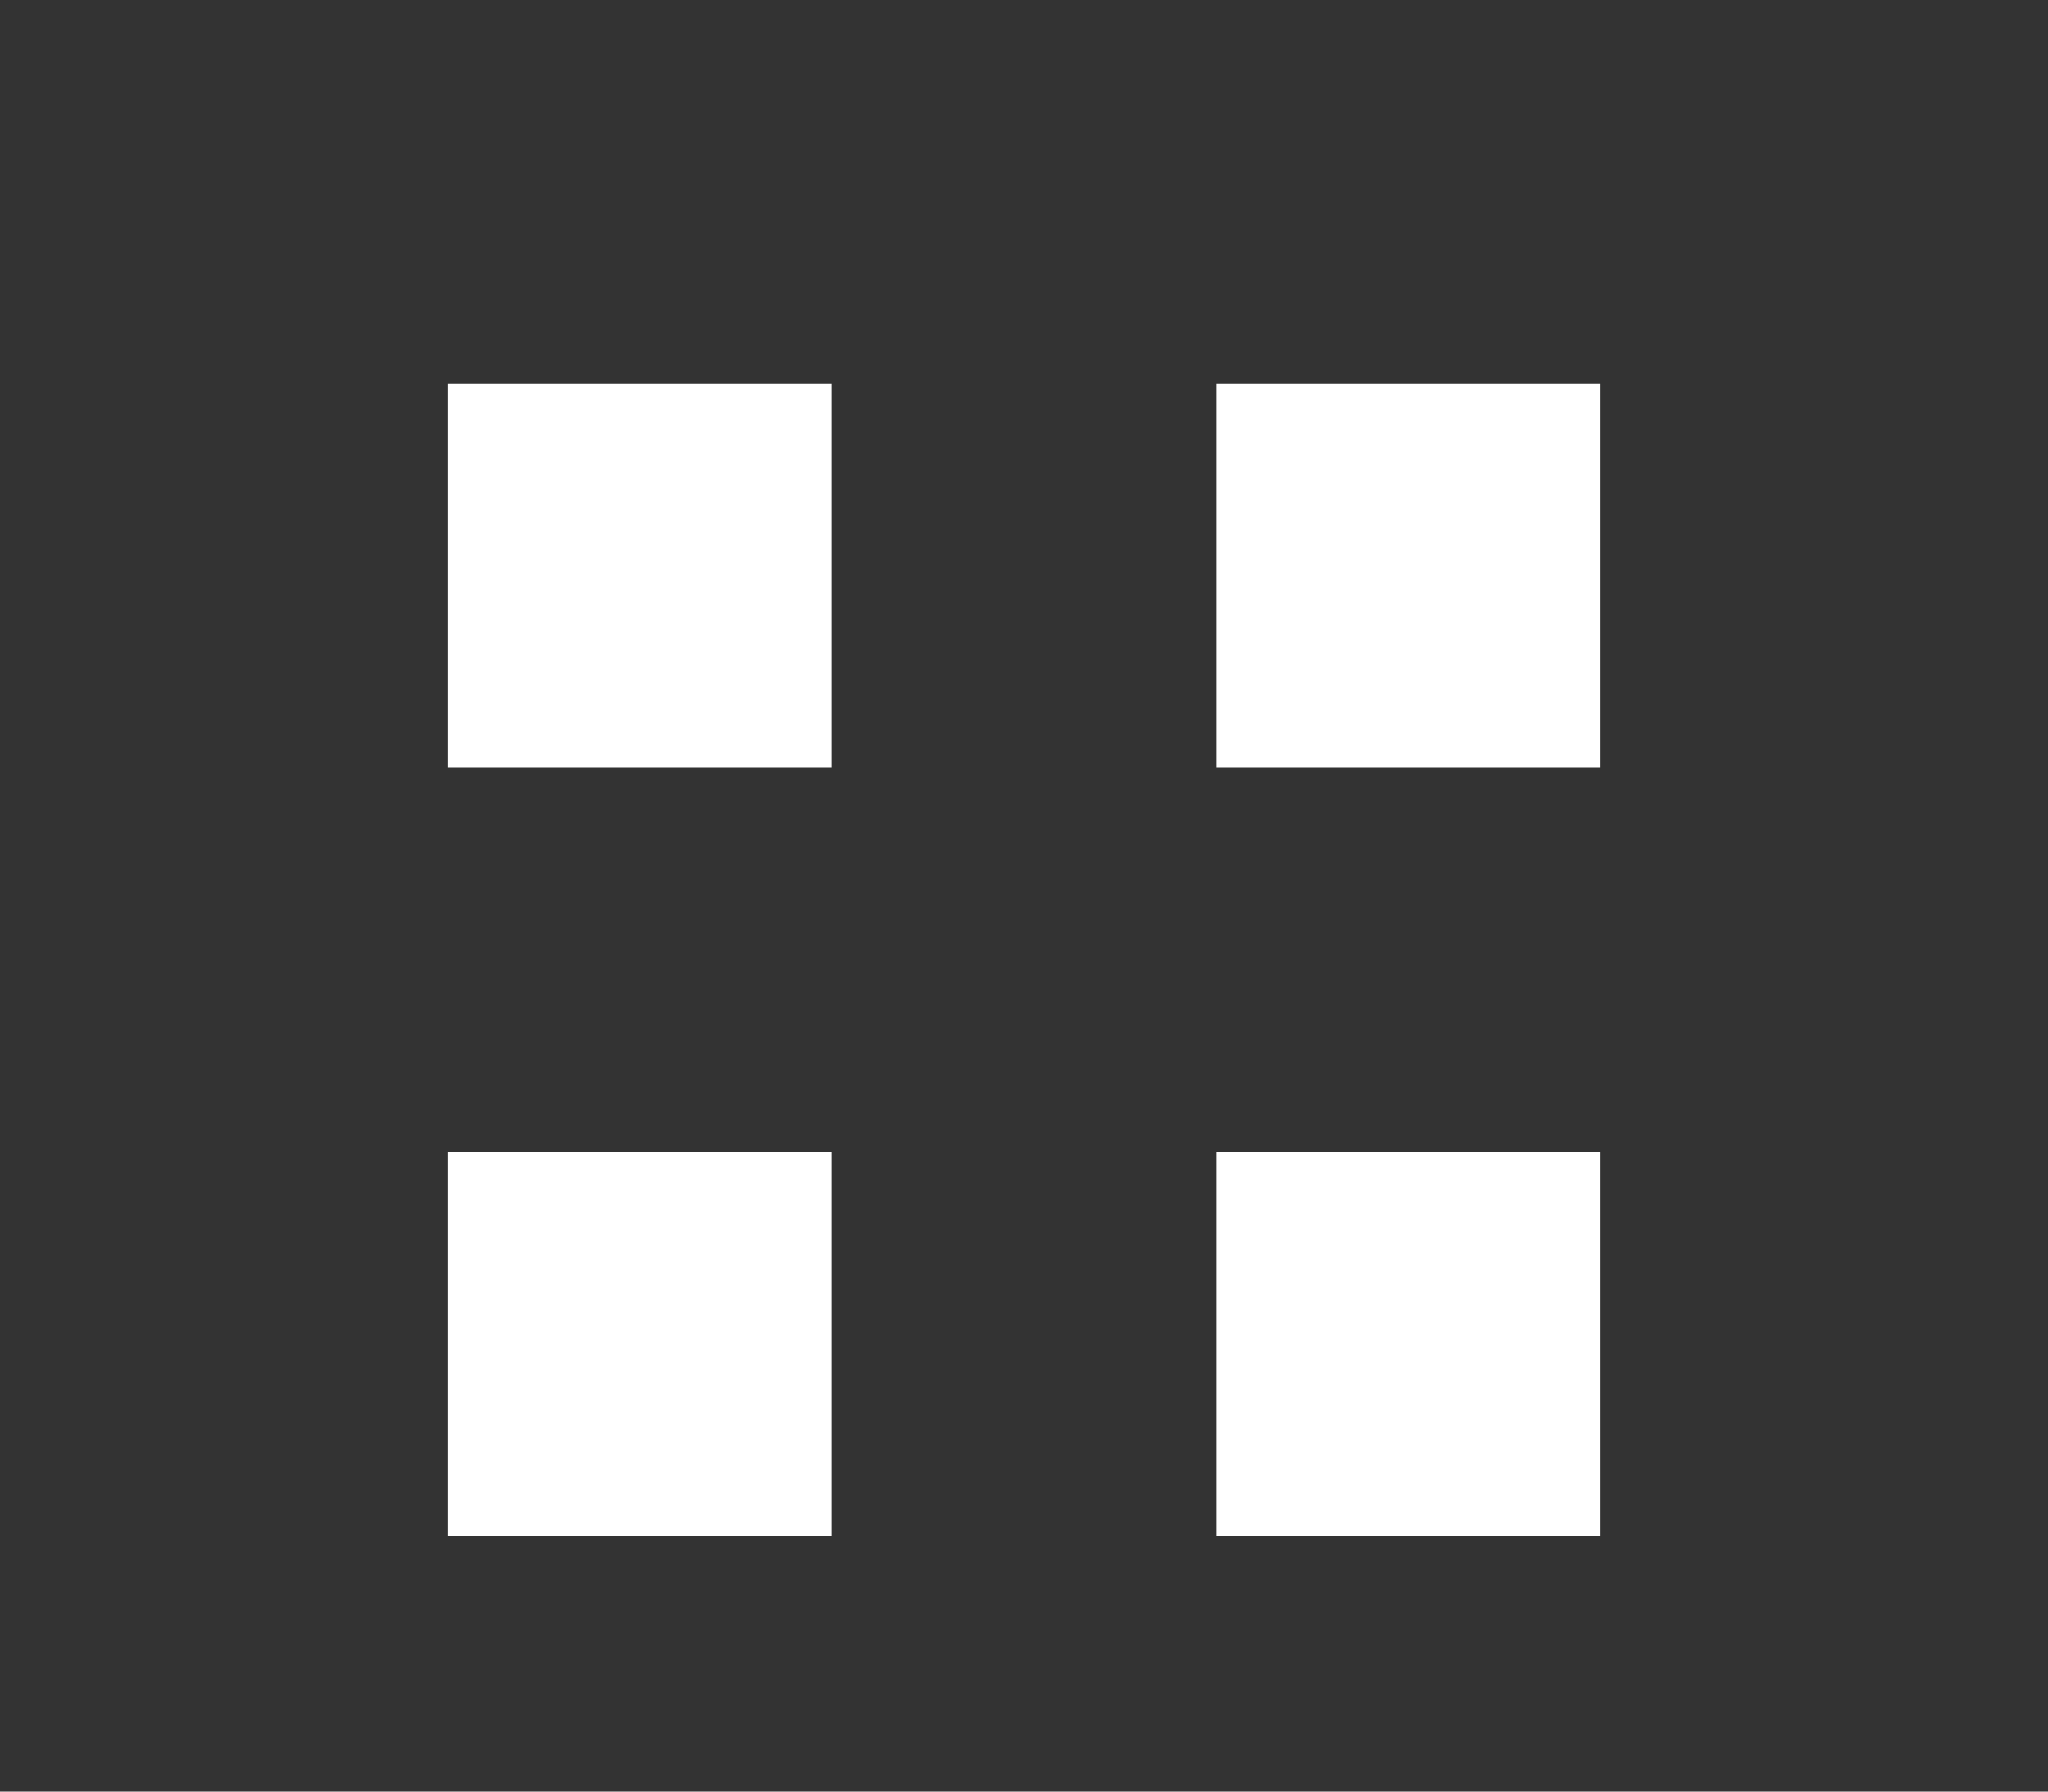 <?xml version="1.0" encoding="UTF-8"?>
<svg width="32px" height="28px" viewBox="0 0 32 28" version="1.1" xmlns="http://www.w3.org/2000/svg" xmlns:xlink="http://www.w3.org/1999/xlink">
    <rect x="0" y="0" width="32" height="28" fill="#333333" stroke="none"/>
    <!-- Generator: Sketch 60.1 (88133) - https://sketch.com -->
    <title>_Tile Mode</title>
    <desc>Created with Sketch.</desc>
    <g id="_Tile-Mode" stroke="none" stroke-width="1" fill="none" fill-rule="evenodd">
        <path d="M13,18 L13,24 L7,24 L7,18 L13,18 Z M25,18 L25,24 L19,24 L19,18 L25,18 Z M13,6 L13,12 L7,12 L7,6 L13,6 Z M25,6 L25,12 L19,12 L19,6 L25,6 Z" id="Group" fill="#FFFFFF"></path>
    </g>
</svg>